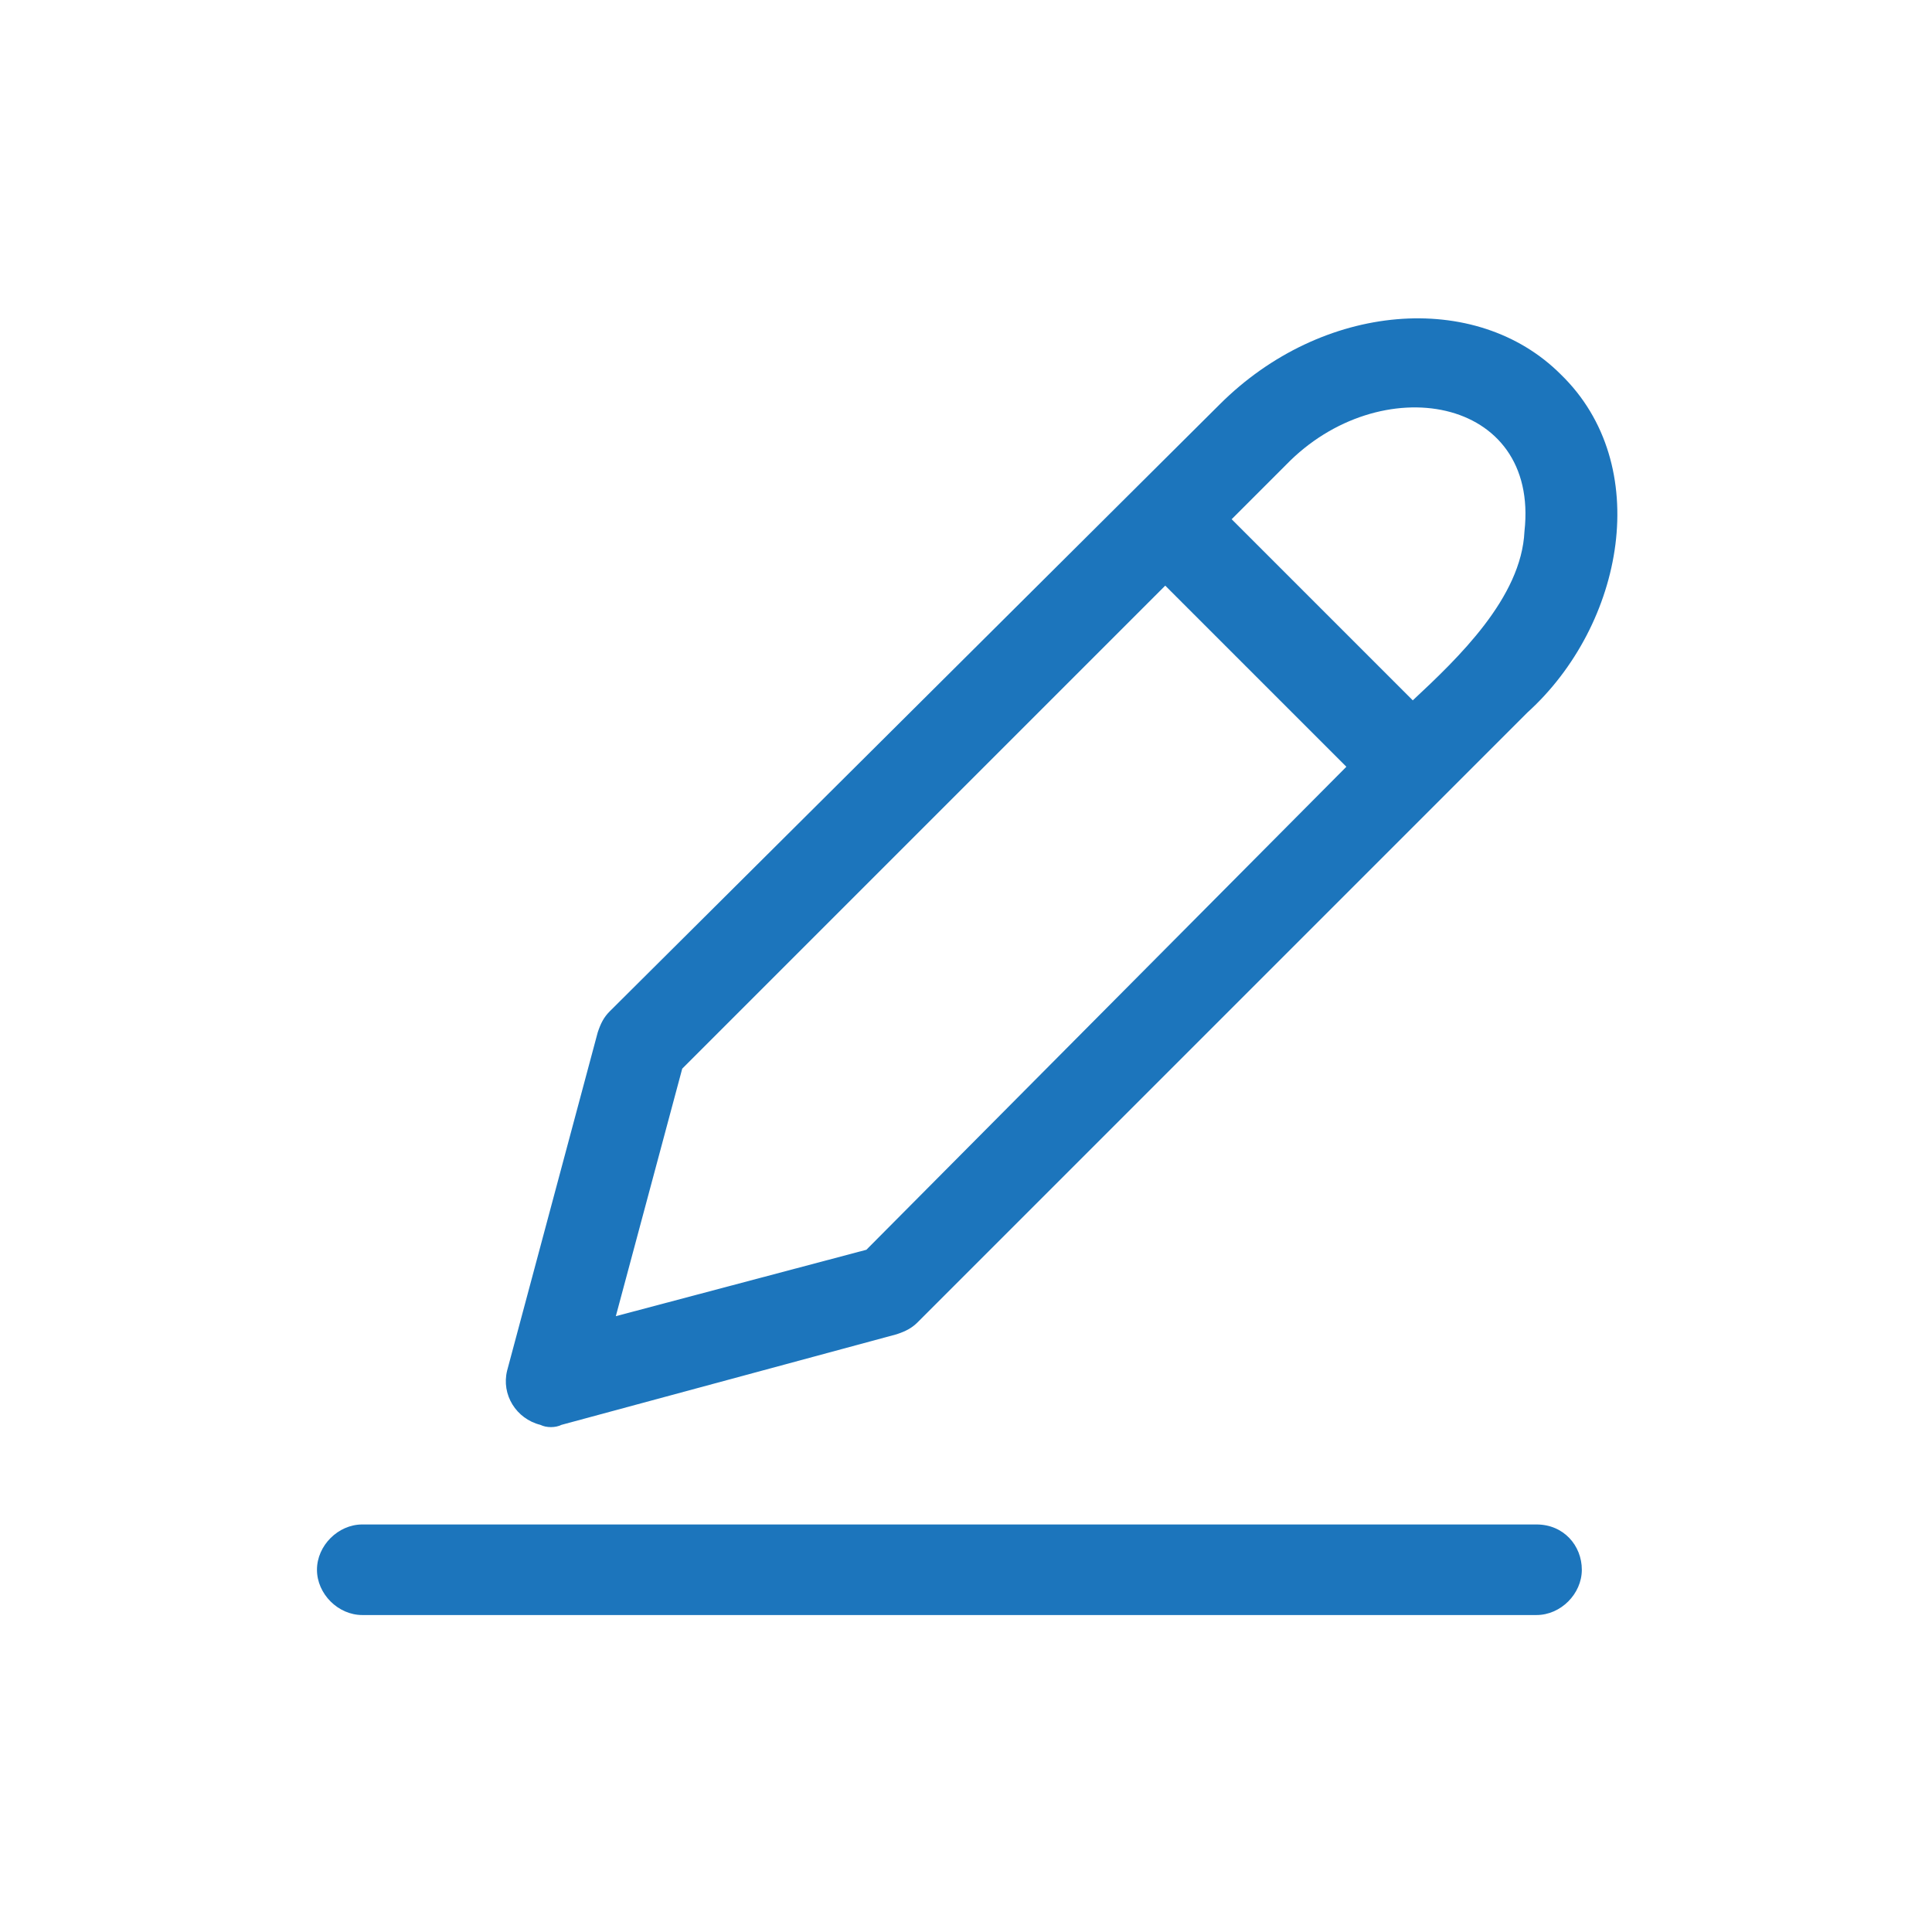 <?xml version="1.0" encoding="utf-8"?>
<!-- Generator: Adobe Illustrator 26.1.0, SVG Export Plug-In . SVG Version: 6.00 Build 0)  -->
<svg version="1.1" id="Capa_1" xmlns="http://www.w3.org/2000/svg" xmlns:xlink="http://www.w3.org/1999/xlink" x="0px" y="0px"
	 viewBox="0 0 64 64" style="enable-background:new 0 0 64 64;" xml:space="preserve">
<style type="text/css">
	.st0{fill:#1C75BC;}
</style>
<g id="Layer_27">
	<path class="st0" d="M50.9,50.5H12c-0.8,0-1.5,0.7-1.5,1.5s0.7,1.5,1.5,1.5h38.9c0.8,0,1.5-0.7,1.5-1.5S51.8,50.5,50.9,50.5z"/>
	<path class="st0" d="M51.7,12.4L51.7,12.4c-2.8-2.8-7.9-2.4-11.3,1L20.2,33.5c-0.2,0.2-0.3,0.4-0.4,0.7l-3,11.2
		c-0.2,0.8,0.3,1.6,1.1,1.8c0.2,0.1,0.5,0.1,0.7,0l11.1-3c0.3-0.1,0.5-0.2,0.7-0.4l17.4-17.4l2.8-2.8C53.8,20.7,54.8,15.4,51.7,12.4
		z M28.7,41.4l-8.3,2.2l2.2-8.2l16-16l6,6L28.7,41.4z M50.5,17.6c-0.1,2.2-2.2,4.2-3.7,5.6l-6-6l1.8-1.8
		C45.7,12.2,51,13.1,50.5,17.6z"/>
</g>
</svg>
